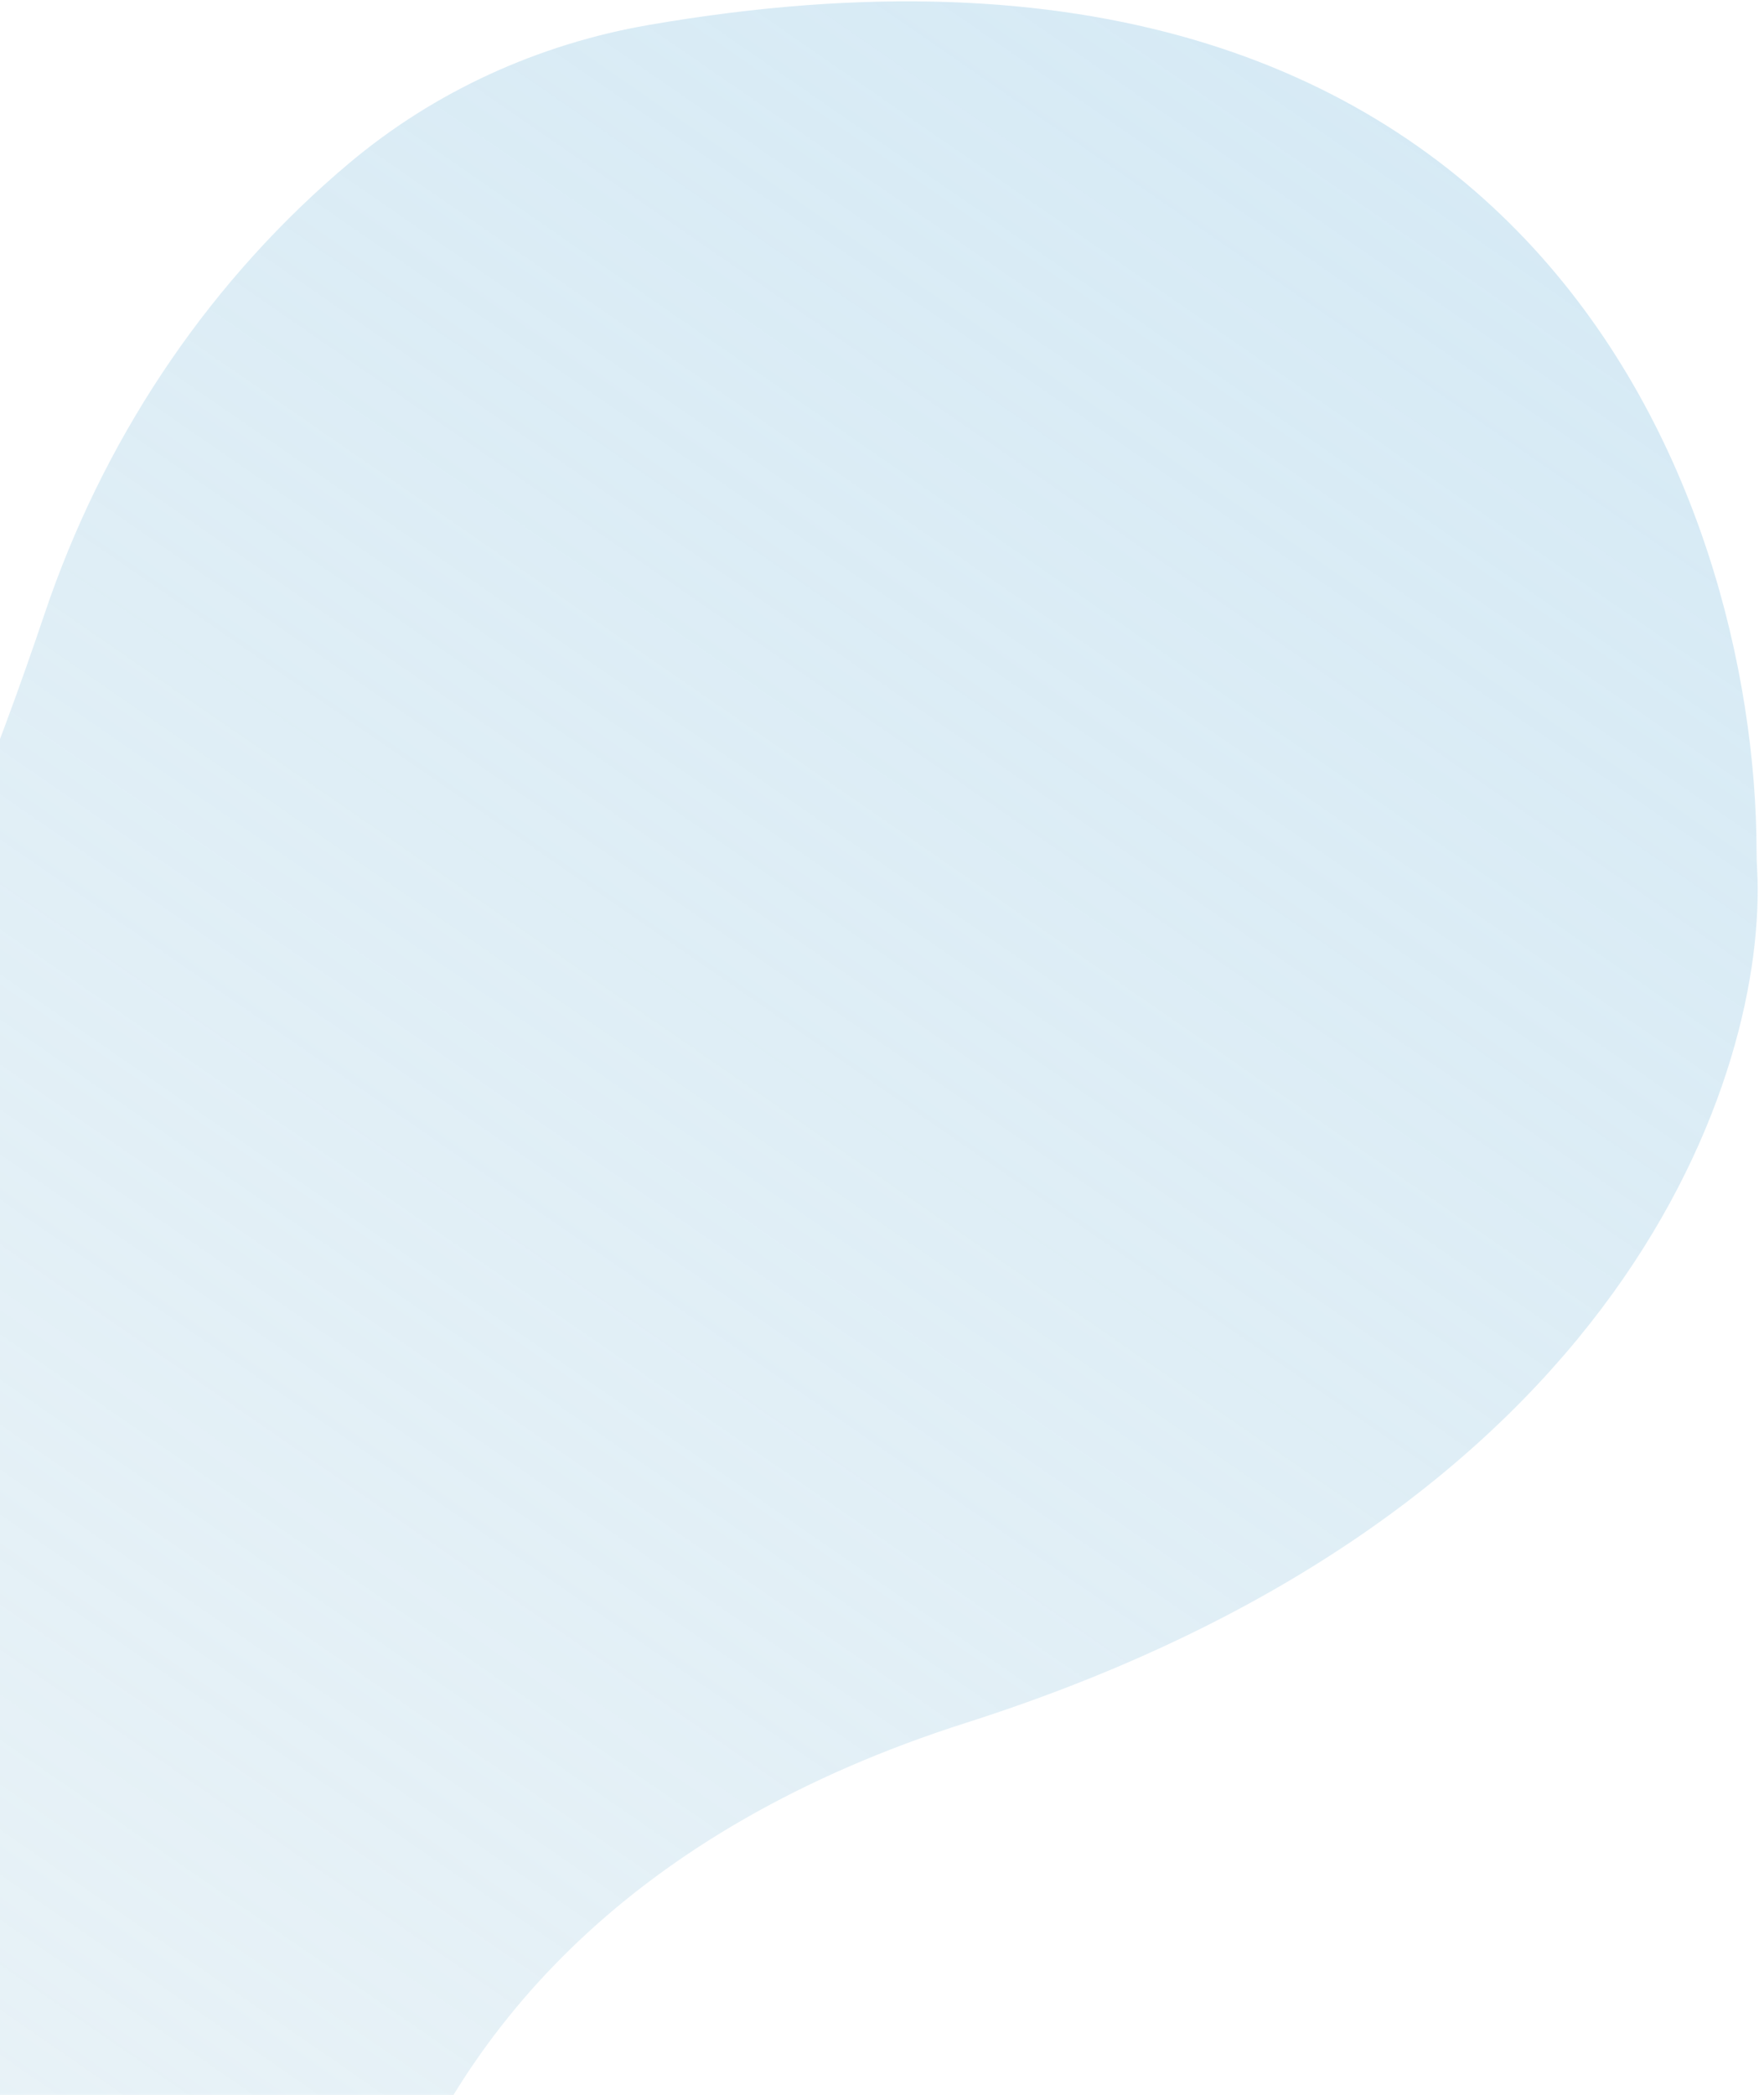 <svg width="240" height="285" viewBox="0 0 240 285" fill="none" xmlns="http://www.w3.org/2000/svg">
<path d="M50.9 376.953C52.63 383.183 57.42 407.013 61.22 436.323C64.34 460.483 45.58 481.903 21.23 481.903L7.33 481.903C-15.01 481.903 -33.1 463.743 -33 441.403C-32.5 327.723 -29.24 154.813 -18.81 140.163C-10.09 127.923 -0.46 102.893 6.08 83.463C13.861 60.373 27.46 39.613 45.84 23.623C46.391 23.143 46.941 22.673 47.48 22.223C59.12 12.423 73.24 6.003 88.231 3.403C208.29 -17.397 238.89 67.543 238.99 115.773C238.99 116.633 239.02 117.493 239.07 118.353C240.48 145.973 221.08 205.783 131.45 234.383C40.39 263.423 39.8 341.533 50.9 376.953Z" fill="url(#paint0_linear)"/>
<defs>
<linearGradient id="paint0_linear" x1="200.871" y1="17.214" x2="-529.441" y2="1074.14" gradientUnits="userSpaceOnUse">
<stop stop-color="#D6EAF5"/>
<stop offset="1" stop-color="#FAF7F2" stop-opacity="0"/>
</linearGradient>
</defs>
</svg>
